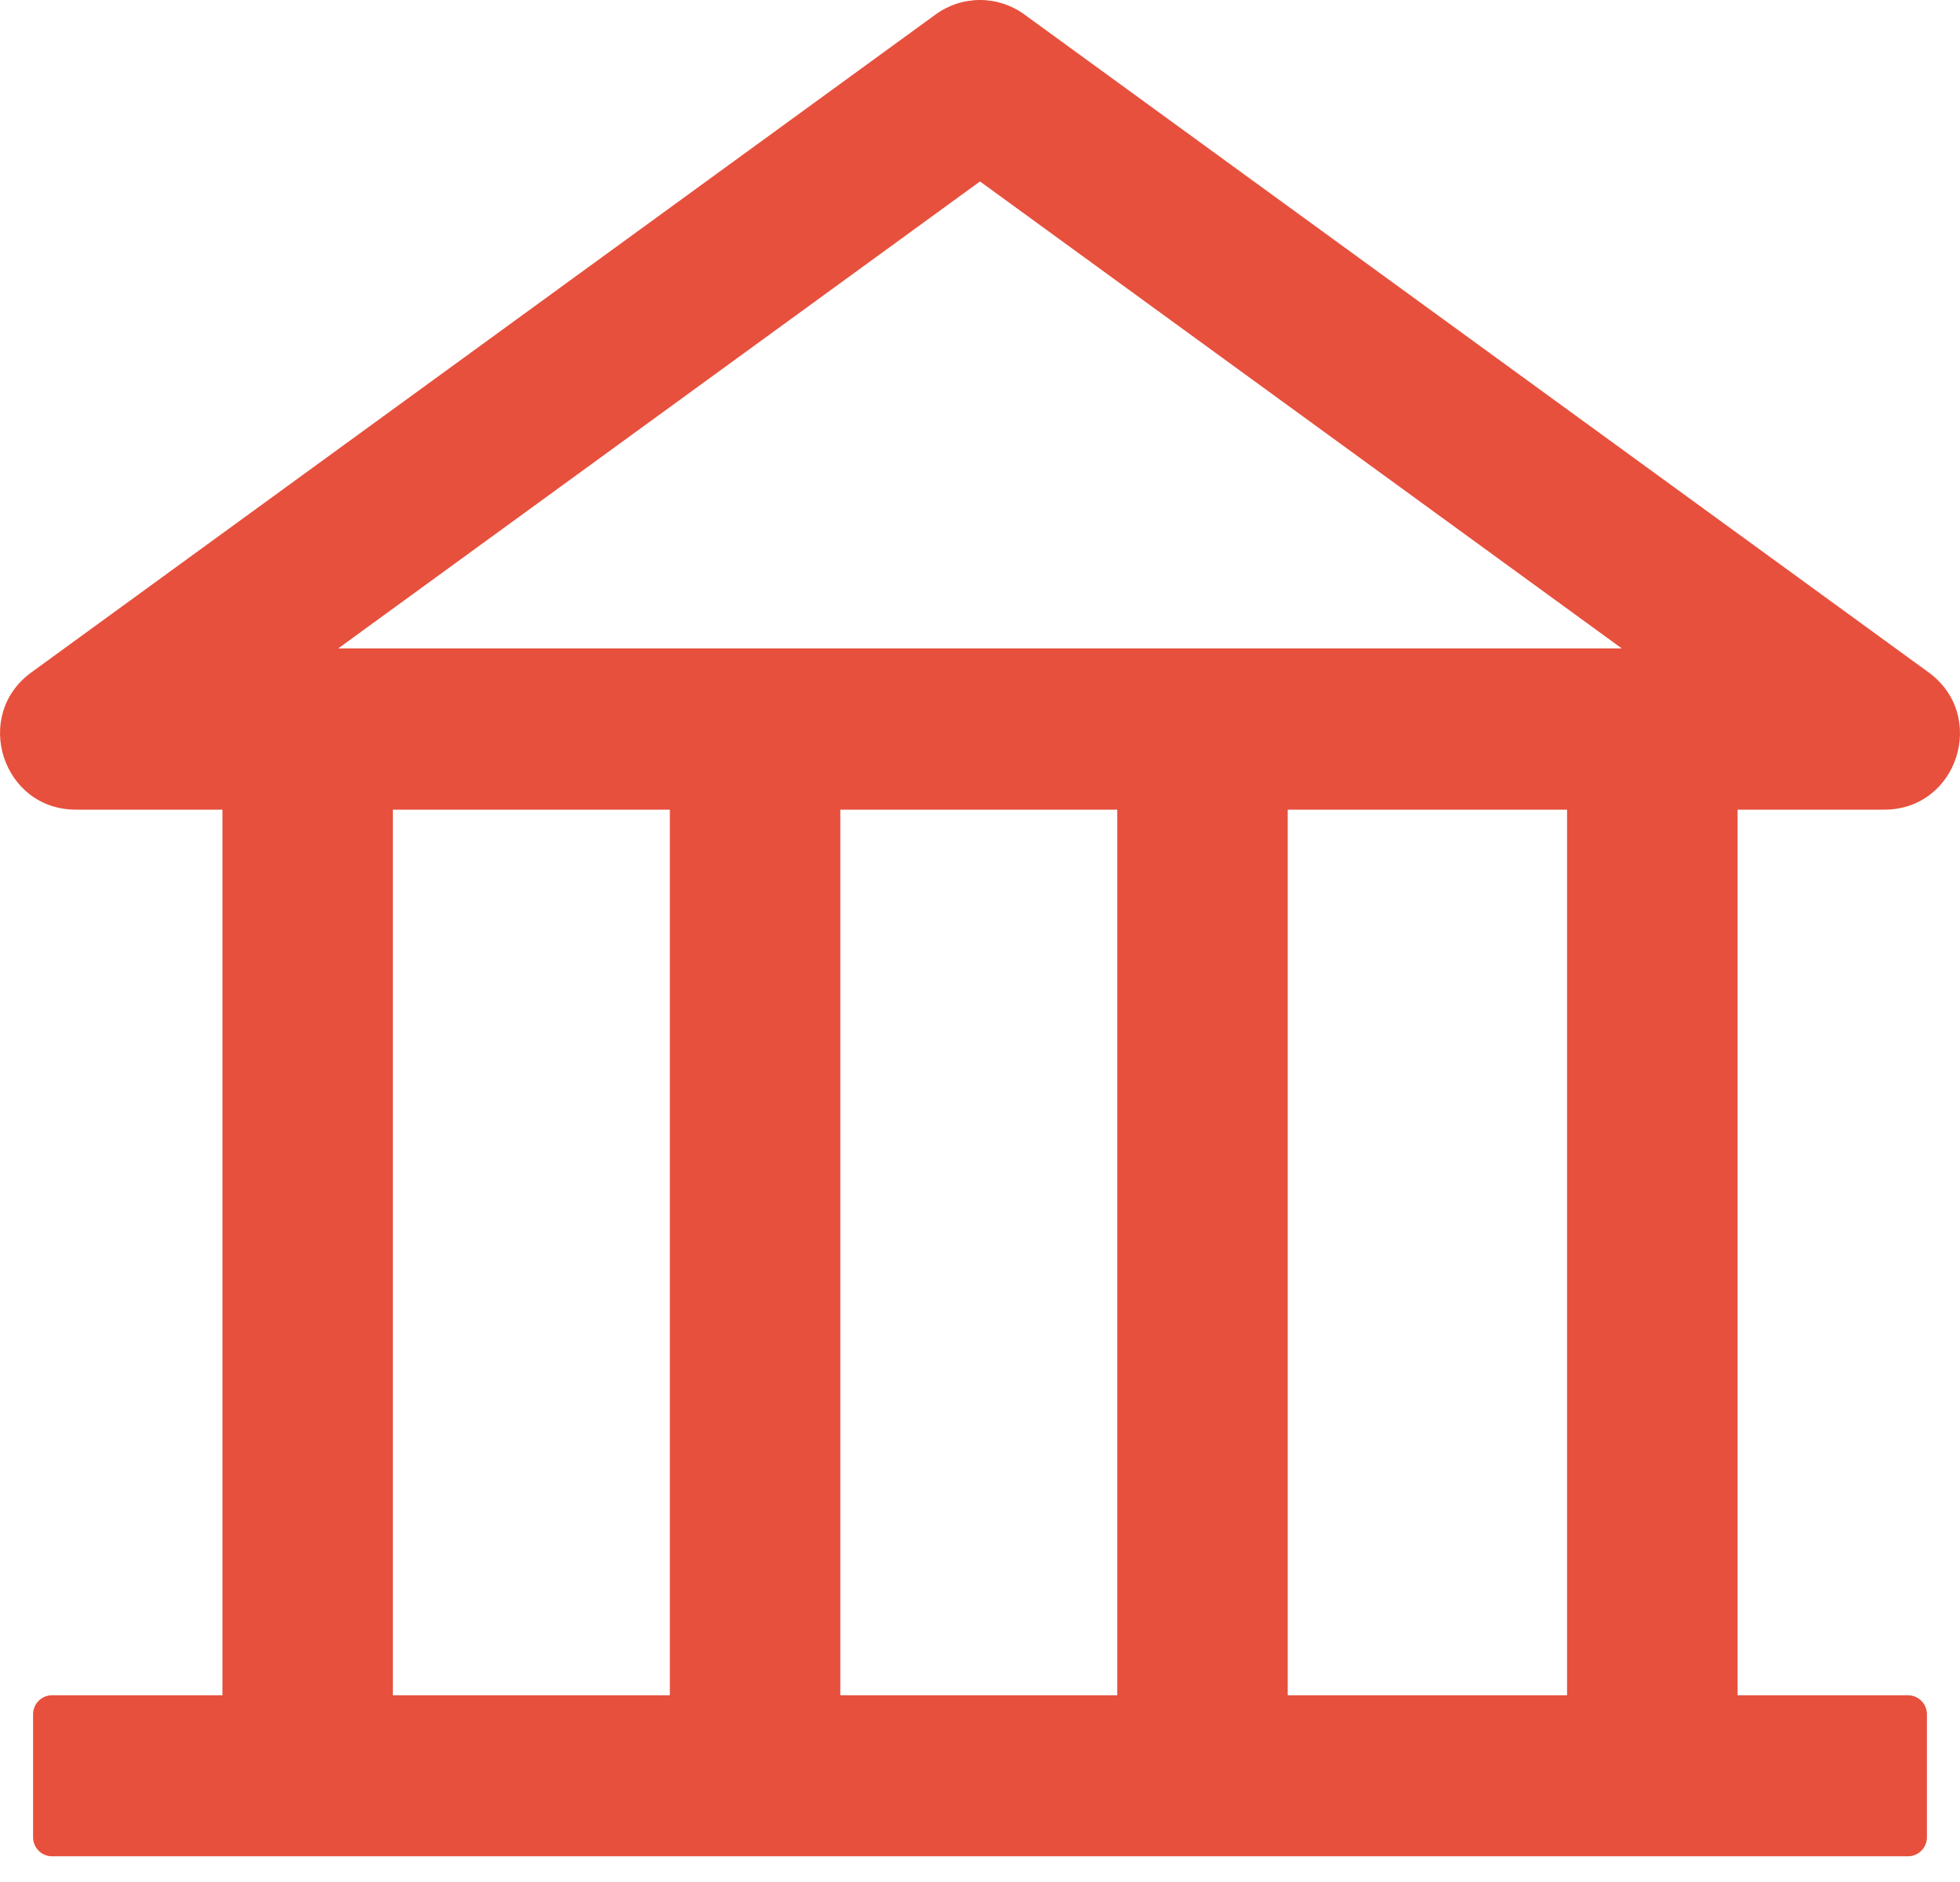 <svg width="25" height="24" viewBox="0 0 25 24" fill="none" xmlns="http://www.w3.org/2000/svg">
<path d="M24.035 10.325C24.968 10.325 25.357 9.127 24.599 8.574L13.068 0.186C12.903 0.065 12.704 0 12.5 0C12.296 0 12.097 0.065 11.932 0.186L0.401 8.574C-0.357 9.124 0.032 10.325 0.968 10.325H2.837V21.619H0.663C0.53 21.619 0.422 21.727 0.422 21.86V23.43C0.422 23.563 0.53 23.672 0.663 23.672H24.337C24.47 23.672 24.578 23.563 24.578 23.43V21.86C24.578 21.727 24.47 21.619 24.337 21.619H22.163V10.325H24.035ZM12.5 2.314L20.686 8.269H4.314L12.5 2.314ZM5.011 10.325H8.544V21.619H5.011V10.325ZM10.718 10.325H14.251V21.619H10.718V10.325ZM19.988 21.619H16.425V10.325H19.988V21.619Z" fill="#E7503D"/>
</svg>
